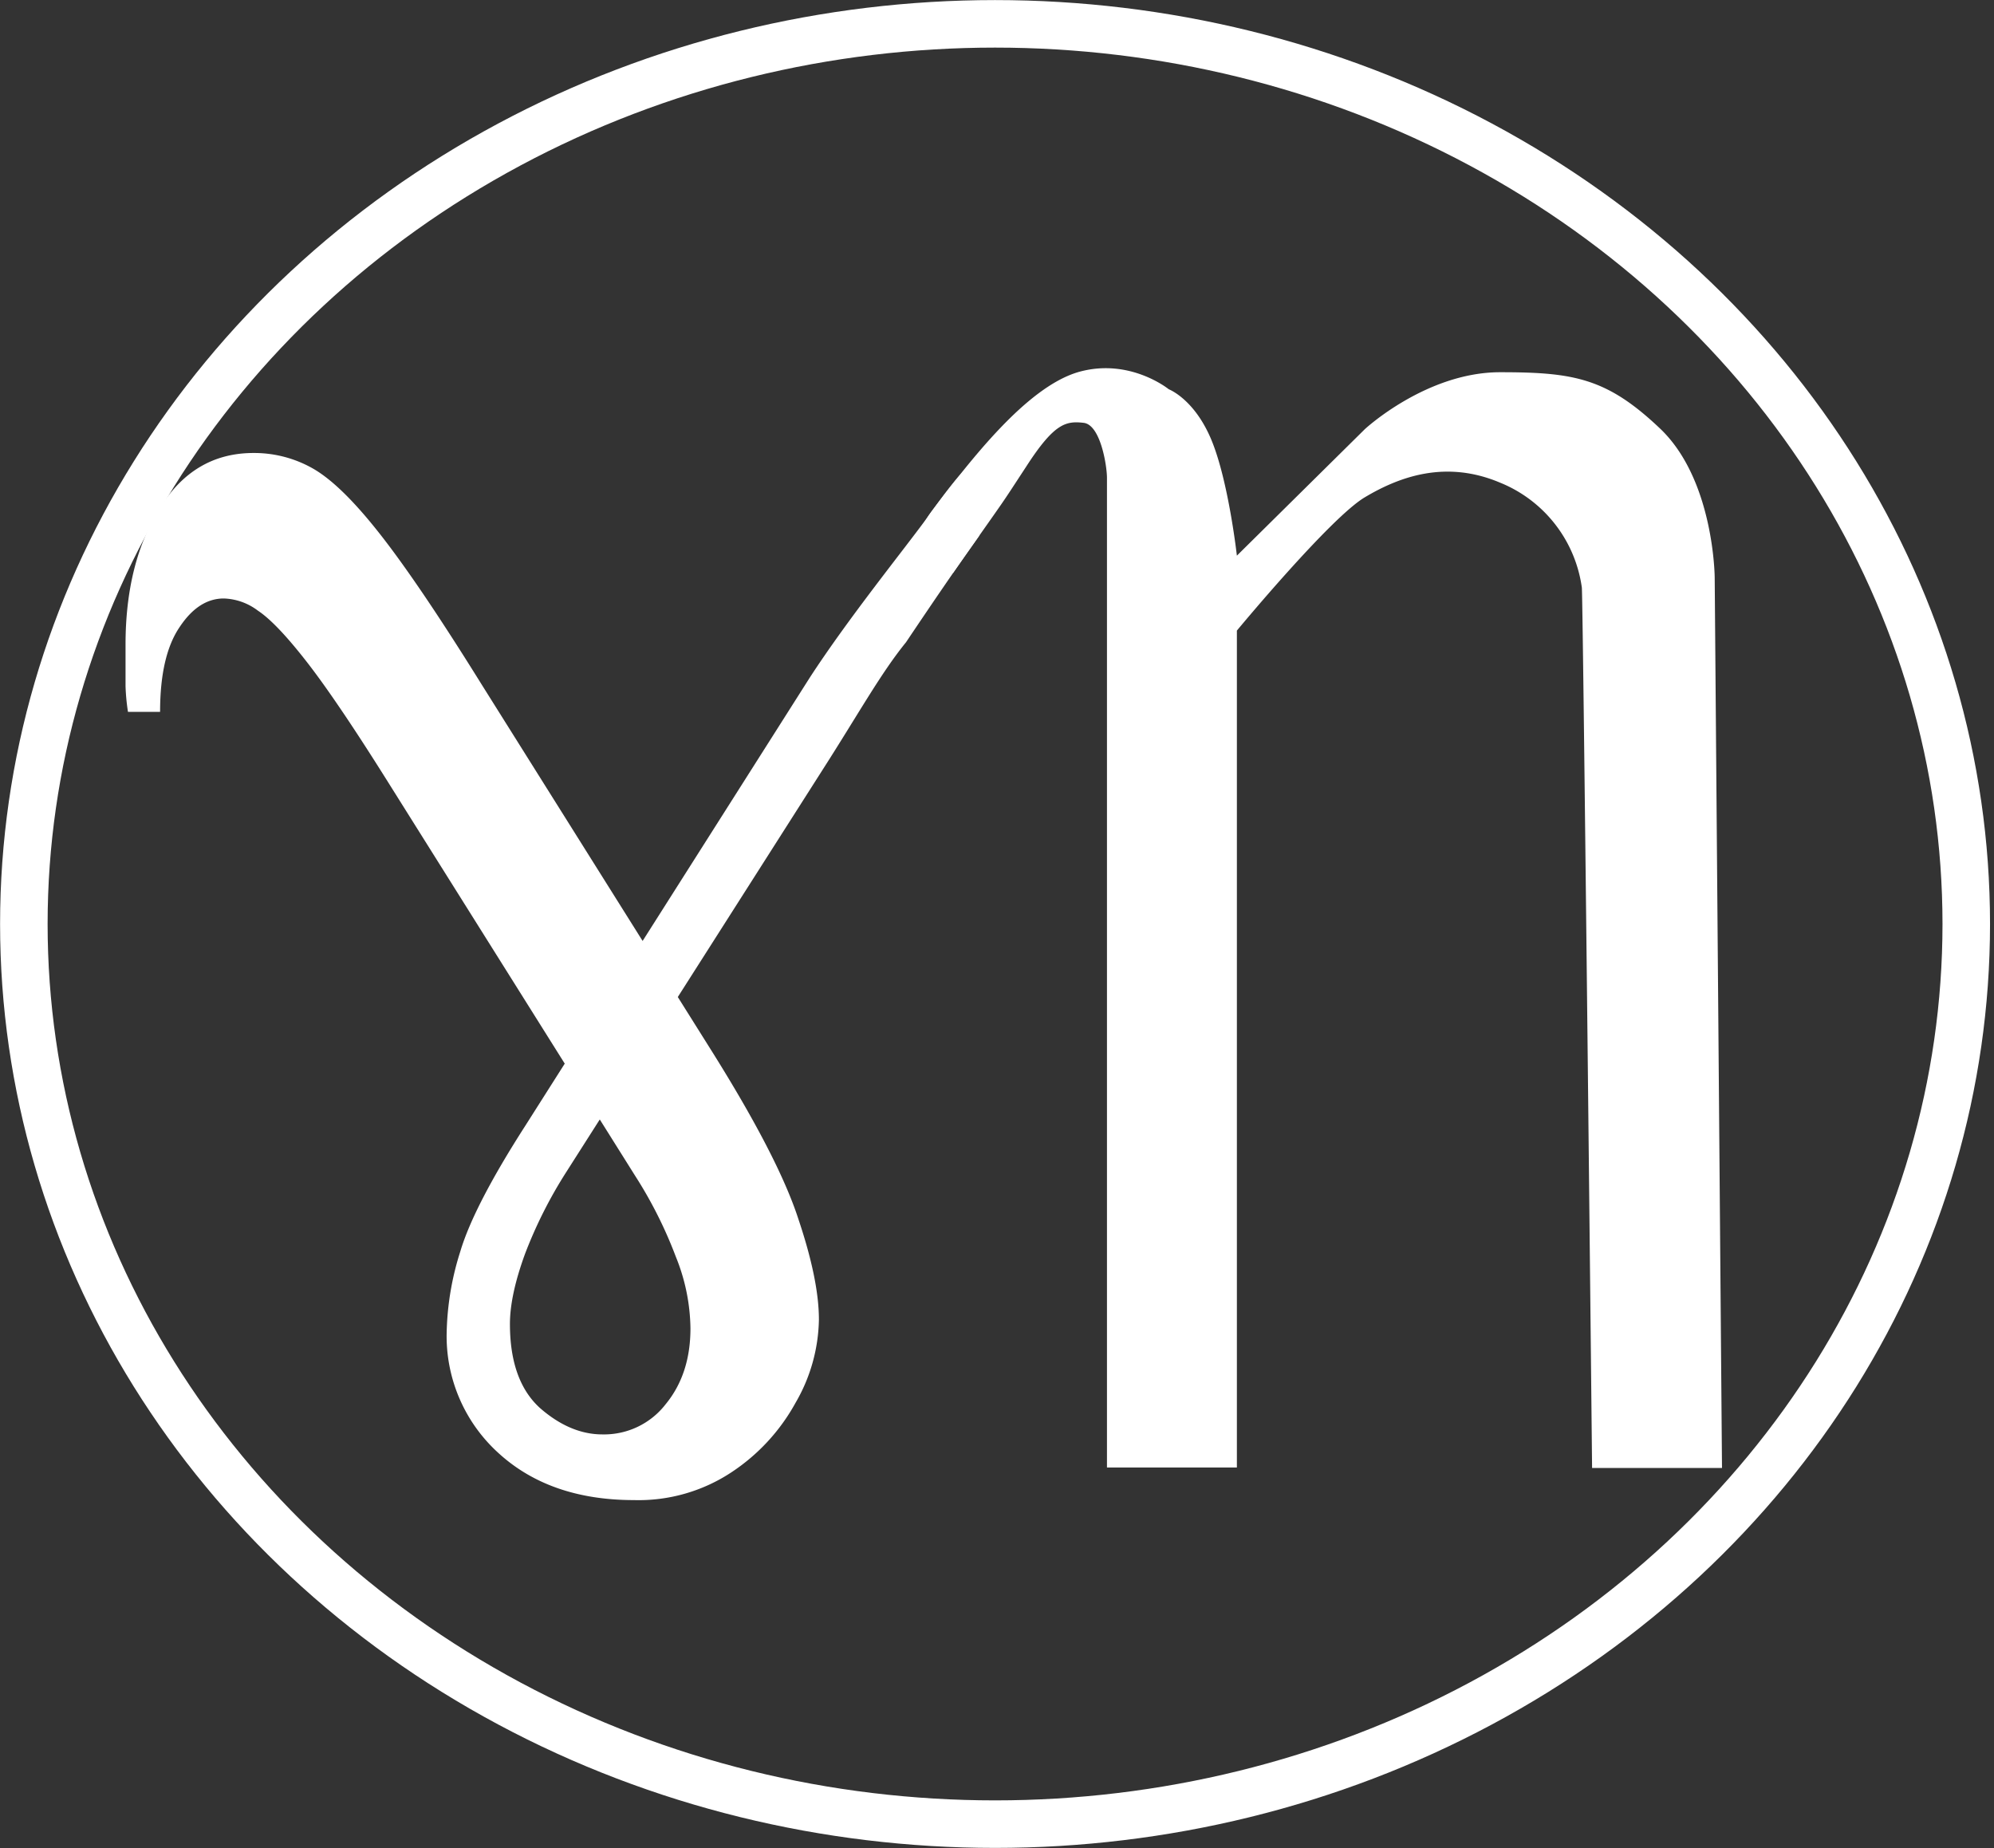 <svg width="409.8" height="379.8" xmlns="http://www.w3.org/2000/svg"><rect width="100%" height="100%" fill="#333333" stroke="none"/><g data-name="Groupe 85" style="fill:#000"><g data-name="Groupe 81" style="fill:#000"><g data-name="Groupe 76" style="fill:#000"><path d="M204.2 209.9q13.8 22 17.9 34.7 4.2 12.5 4.2 20.6a35.1 35.1 0 0 1-4.8 17.1 40.4 40.4 0 0 1-13.2 14.3 34.6 34.6 0 0 1-20 5.7q-17.4 0-28-9.8a32.4 32.4 0 0 1-10.5-24.7 58.6 58.6 0 0 1 2.8-16.6q2.8-9.4 13.4-25.9l58.4-92c8-12.3 19.1-26 24-32.7 4.7-6.6 7.2-9.5 7.6-9.6.4 0 3.1 13.1 3.3 13-.4.7-3.7 5-15.1 22-5.2 6.4-9.7 14.6-17.2 26.3L174.3 235a92.4 92.4 0 0 0-8.4 16.7q-3.1 8.5-3.1 14.4 0 11.7 6.2 17.3 6.2 5.4 12.8 5.4a16 16 0 0 0 13-6.2q5.1-6.2 5.1-15.6a40.3 40.3 0 0 0-3-14.7 88.8 88.8 0 0 0-8.4-16.7l-50.4-80.3q-10.7-17.1-17-25.2-6.3-8.1-10.1-10.6a12.2 12.2 0 0 0-7-2.5q-5.2 0-9.1 5.9-4 5.9-4 17.4h-6.6a43.3 43.3 0 0 1-.5-5.3v-8.5q0-16.8 7-28 7-11.4 19.3-11.4a24.4 24.4 0 0 1 12.4 3.3q5.8 3.4 13.7 13.5 8 10.2 20.8 30.8z" transform="translate(-58 6)" style="fill:#fff"/><path data-name="Tracé 1" d="M1351.6 465.2c-12.4 17.5-12.2-2.2-4.2-12.8 8-10.5 19.3-25.2 29.9-28.4 10.6-3.1 18.7 3.5 18.7 3.5s5.3 2 8.8 10.5c3.5 8.5 5.2 23.7 5.2 23.7l26.3-26s12.6-11.7 27.8-11.7c15.2 0 22 1.2 33 11.7 11 10.6 11.1 30.5 11.1 30.5l1.5 183H1483s-1.8-174.4-2.1-180.9a27.3 27.3 0 0 0-16.8-21.6c-11.1-4.7-20.6-1.3-27.8 3-7.1 4.2-26.3 27.4-26.3 27.4v172h-26.7V445.7c0-2.4-1.3-10.9-4.8-11.3-3.6-.4-6 0-11.8 9-5.9 9-2.7 4.3-15 21.8z" transform="translate(-1155.8 -347.5)" style="fill:#fff"/></g><ellipse style="opacity:1;fill:#fff;stroke:#fff;stroke-width:9.769;stroke-miterlimit:4;stroke-dasharray:none;stroke-opacity:1;fill-opacity:0" cx="204.5" cy="189.9" rx="199.6" ry="185" fill="none"/></g></g></svg>
